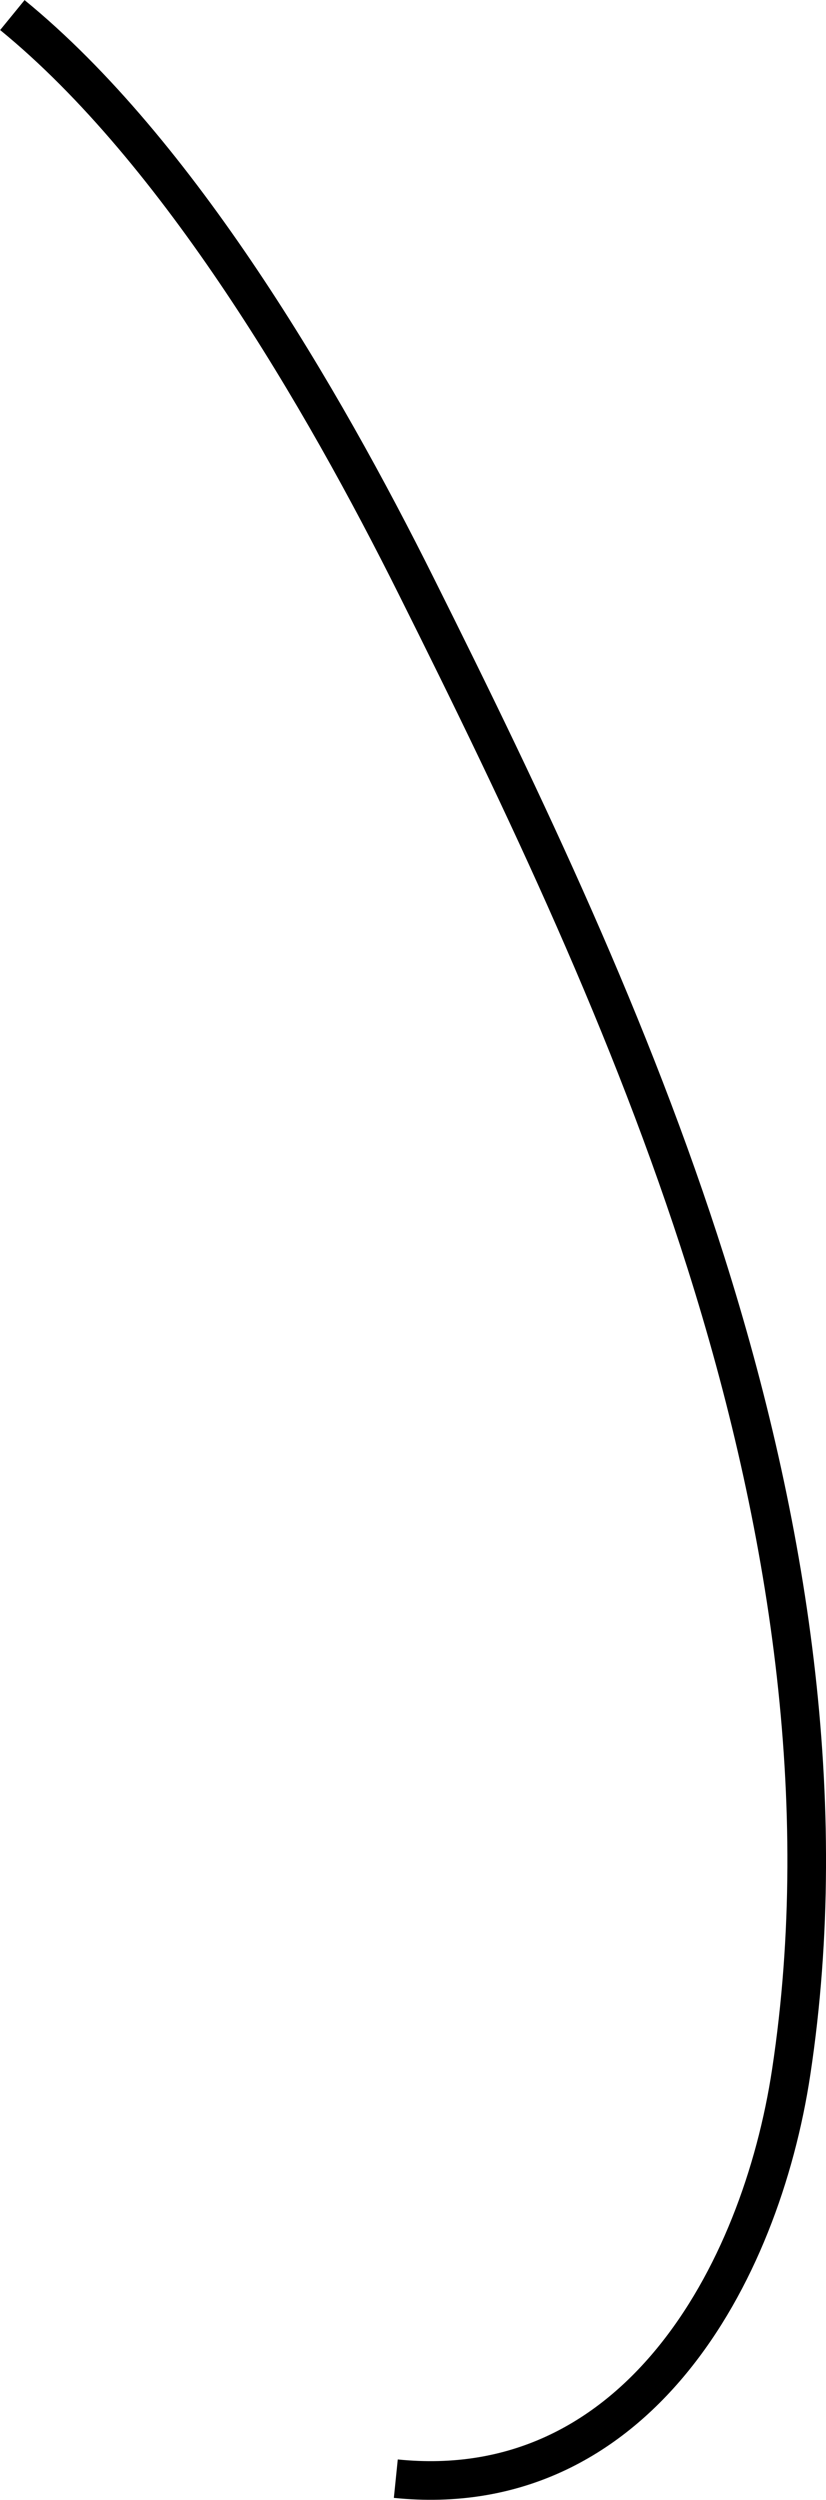 <?xml version="1.0" encoding="UTF-8"?>
<svg id="Layer_2" data-name="Layer 2" xmlns="http://www.w3.org/2000/svg" viewBox="0 0 21.39 64.69">
  <defs>
    <style>
      .cls-1 {
        fill: none;
        stroke: #000;
        stroke-miterlimit: 10;
      }
    </style>
  </defs>
  <g id="Layer_1-2" data-name="Layer 1">
    <path class="cls-1" d="M.32,.39C4.63,3.91,8.35,10.3,10.78,15.17c2.84,5.68,5.58,11.44,7.5,17.5,2.12,6.7,3.27,13.93,2.21,20.94-.8,5.3-4.06,11.16-10.24,10.53"/>
  </g>
</svg>
